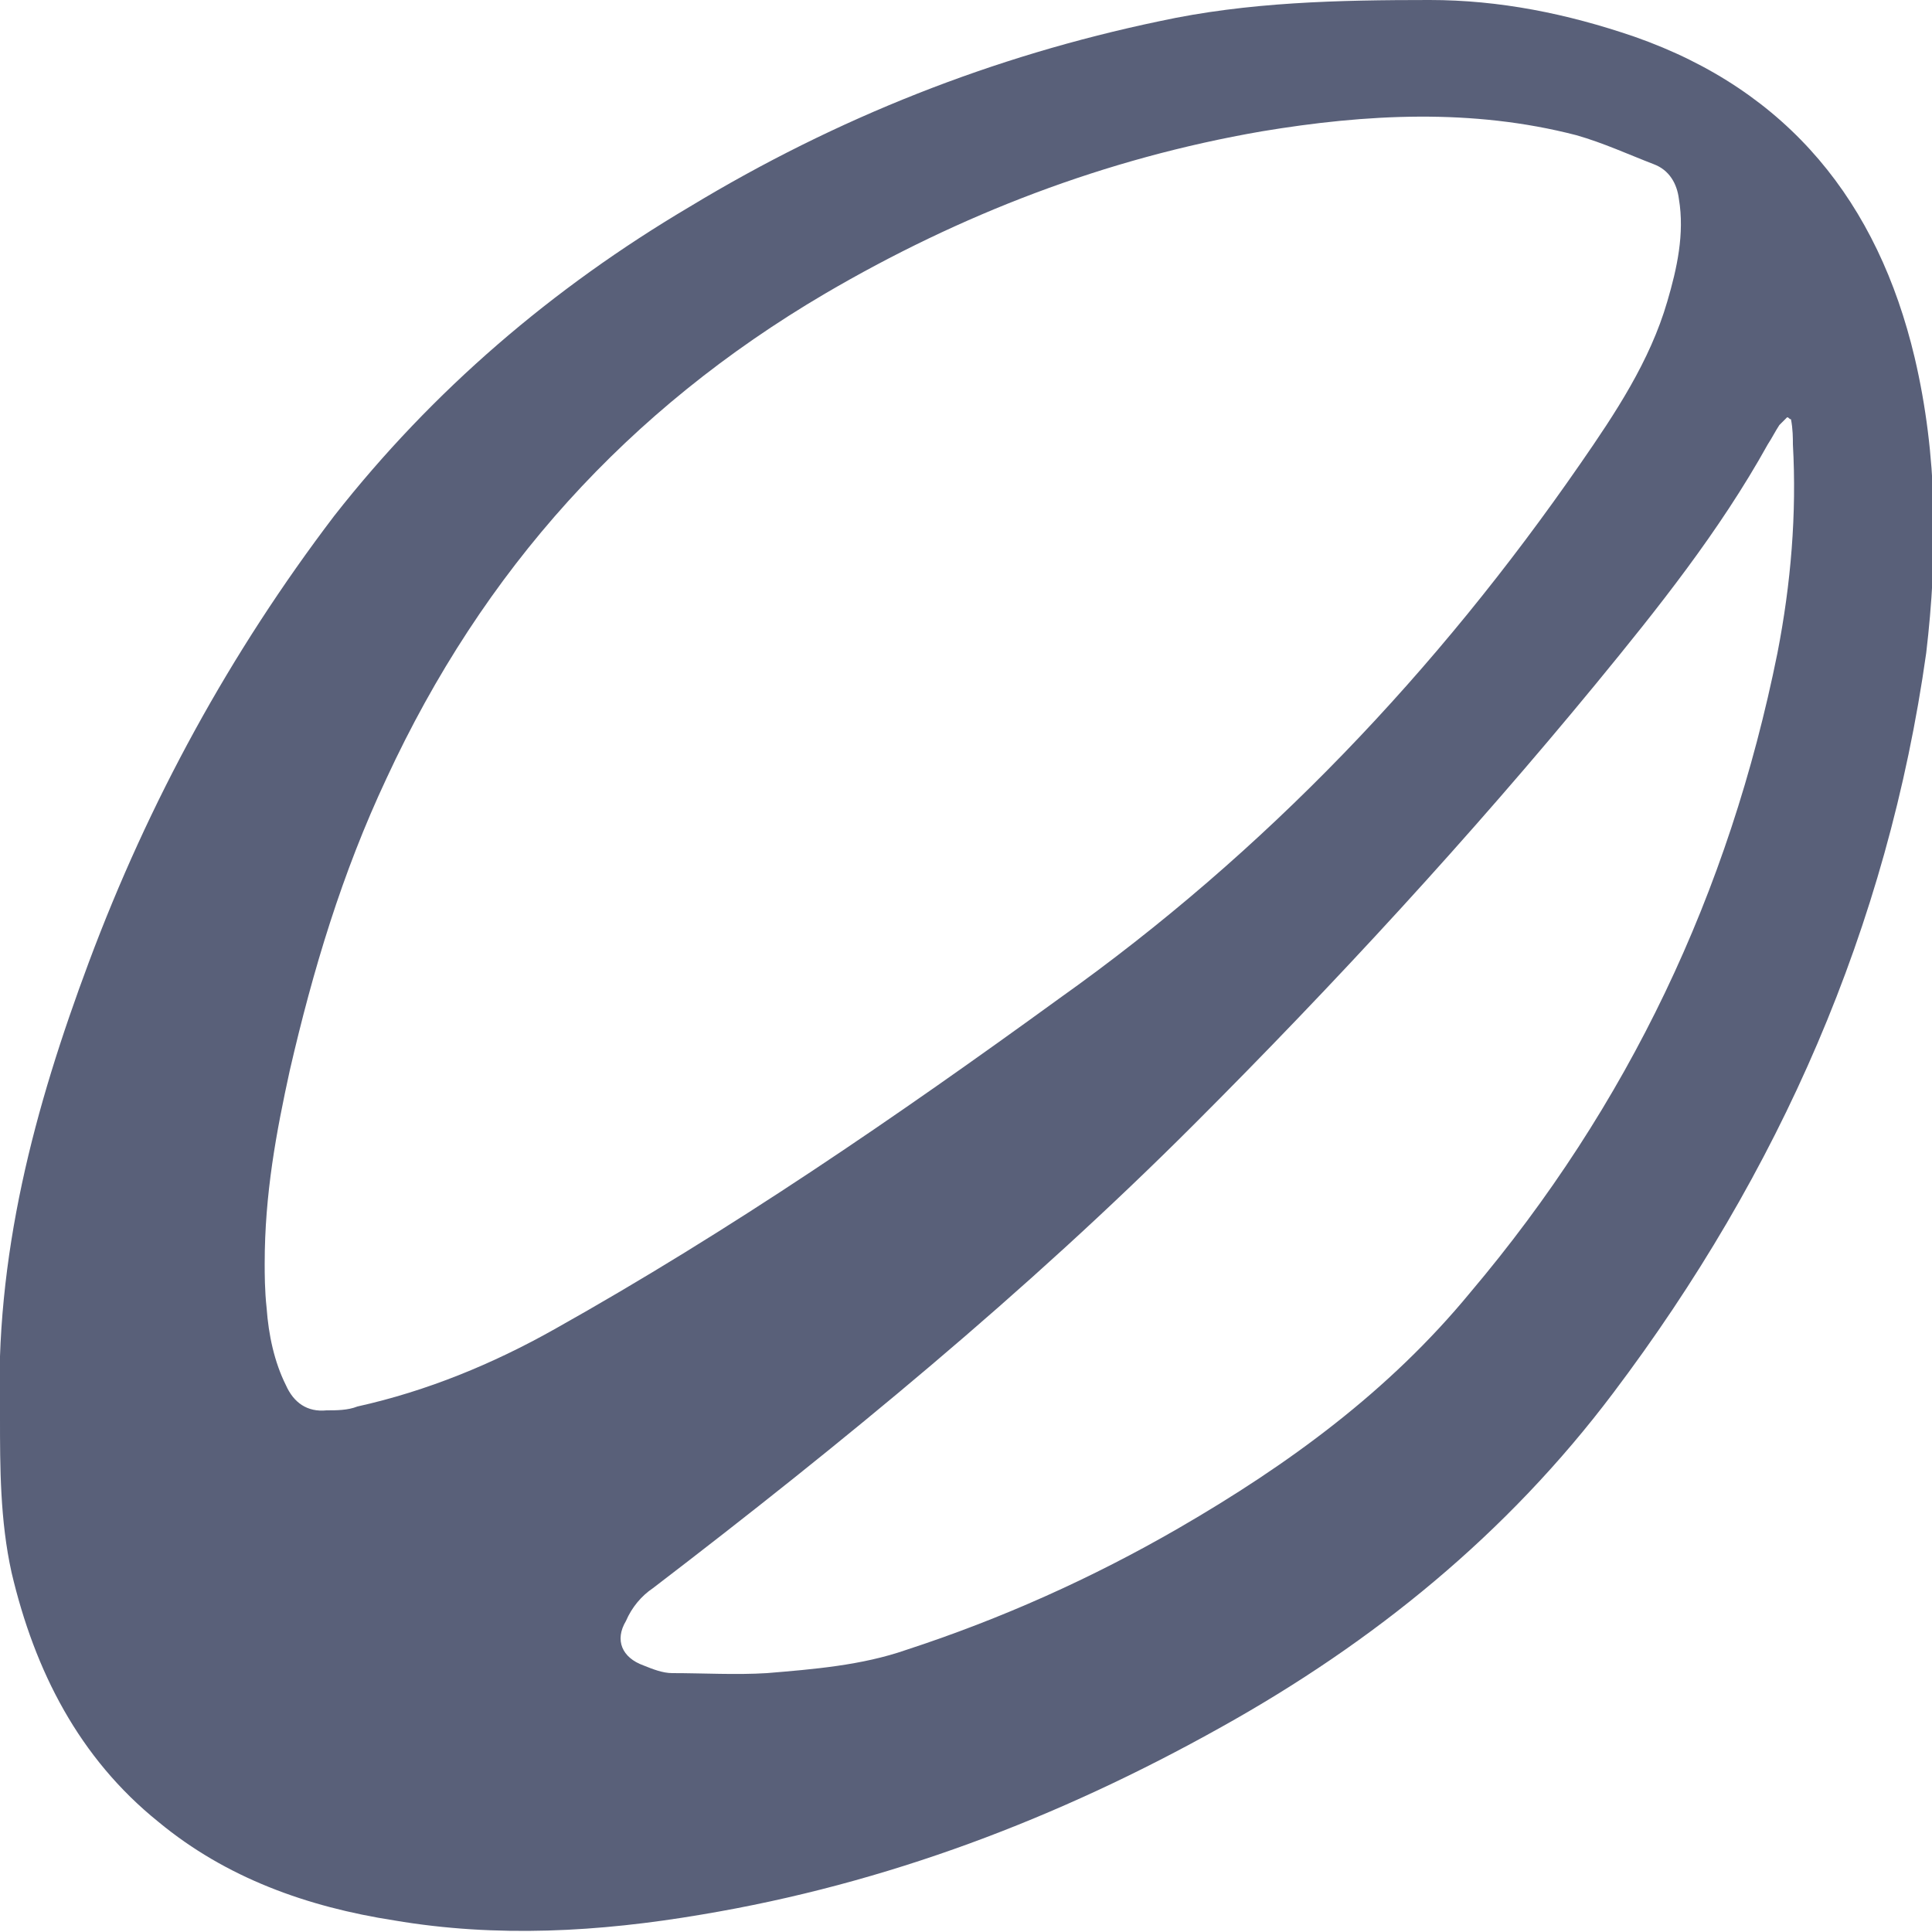 <?xml version="1.0" encoding="utf-8"?>
<!-- Generator: Adobe Illustrator 24.3.0, SVG Export Plug-In . SVG Version: 6.00 Build 0)  -->
<svg version="1.1" id="_x33_6_x5F_RugbyLeague_1_" xmlns="http://www.w3.org/2000/svg" xmlns:xlink="http://www.w3.org/1999/xlink"
	 x="0px" y="0px" viewBox="0 0 100 100" style="enable-background:new 0 0 100 100;" xml:space="preserve">
<style type="text/css">
	.st0{fill:#596079;}
</style>
<g id="_x33_6_x5F_RugbyLeague">
	<path class="st0" d="M0,73.4C-0.3,65,1.8,57.3,4.6,49.8c3.1-8.3,7.3-16,12.7-23.1c5.1-6.5,11.3-11.8,18.4-16
		c7.6-4.6,15.7-7.8,24.3-9.6c4.6-1,9.3-1.1,14-1.1c3.6,0,7.1,0.7,10.6,1.9c8,2.8,12.6,8.6,14.5,16.6c1.2,5.1,1.2,10.2,0.6,15.3
		C97.7,48,92.1,60.7,83.5,72.1C78,79.4,71.1,85,63.2,89.4c-8.4,4.7-17.3,8.1-26.9,9.7c-5.3,0.9-10.6,1.2-15.9,0.3
		c-4.5-0.7-8.7-2.2-12.2-5.1c-4.1-3.3-6.4-7.8-7.6-12.9C0,78.7,0,75.9,0,73.4z M13.7,65.4c0,0.5,0,1.4,0.1,2.3c0.1,1.4,0.4,2.8,1,4
		c0.4,0.9,1.1,1.4,2.1,1.3c0.5,0,1.1,0,1.6-0.2c3.6-0.8,7-2.2,10.2-4c9.1-5.1,17.7-11,26.1-17.1C65.5,44.1,74.4,34.7,81.8,24
		c1.8-2.6,3.6-5.3,4.5-8.4c0.5-1.7,0.9-3.5,0.6-5.3c-0.1-0.8-0.5-1.5-1.3-1.8c-1.3-0.5-2.6-1.1-4-1.5c-5.4-1.4-10.9-1.1-16.3-0.2
		c-8.1,1.4-15.6,4.3-22.6,8.4C32.5,21.2,25,29.5,20,40.3c-2.3,4.9-3.8,9.9-5,15.1C14.3,58.6,13.7,61.8,13.7,65.4z M92.7,21.7
		c-0.1,0-0.1-0.1-0.2-0.1c-0.1,0.1-0.3,0.3-0.4,0.4c-0.2,0.3-0.4,0.7-0.6,1c-2.5,4.5-5.7,8.5-8.9,12.4c-6.5,7.9-13.5,15.5-20.8,22.8
		c-8.7,8.7-18.2,16.5-28,24c-0.6,0.4-1.1,1-1.4,1.7c-0.6,1-0.2,1.9,0.9,2.3c0.5,0.2,1,0.4,1.5,0.4c1.6,0,3.3,0.1,4.9,0
		c2.4-0.2,4.9-0.4,7.2-1.2c4.9-1.6,9.6-3.7,14.1-6.3c5.7-3.3,10.9-7.1,15.1-12.2c8.2-9.7,13.4-20.7,15.9-33.1
		c0.7-3.6,1-7.2,0.8-10.8C92.8,22.7,92.8,22.2,92.7,21.7z"/>
</g>
</svg>
